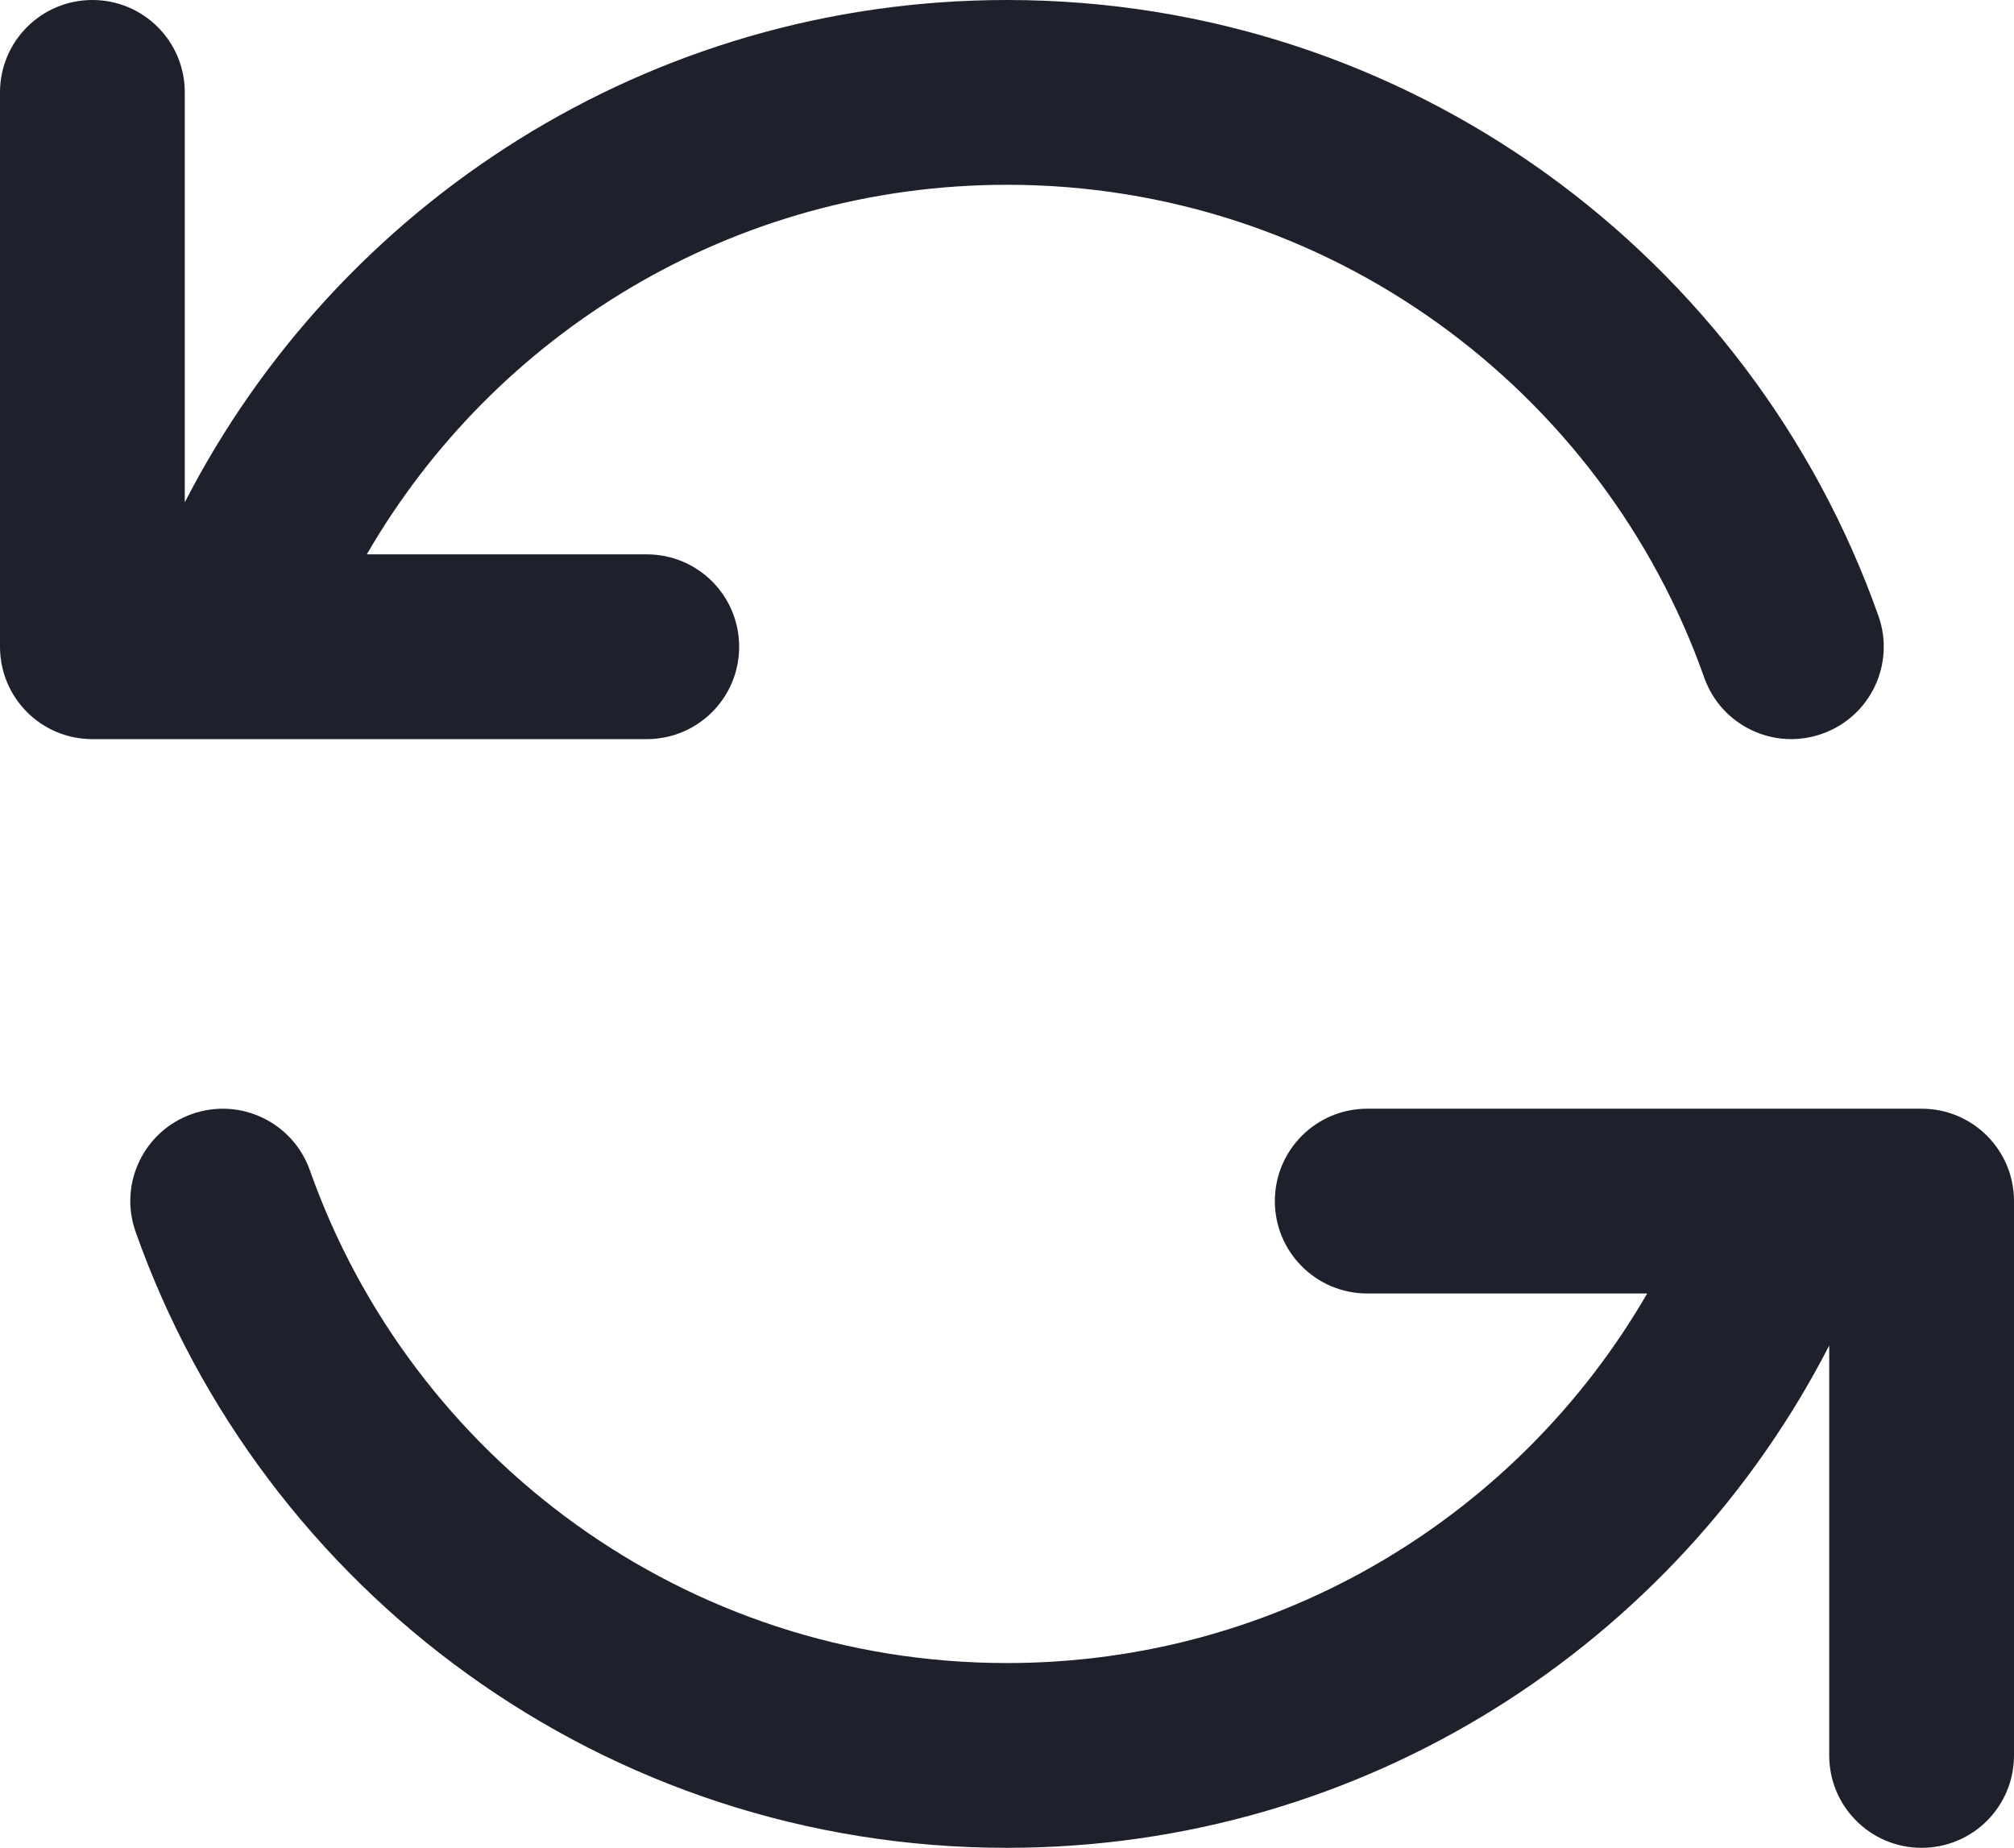<svg width="21.798" height="20" viewBox="0 0 21.798 20" fill="none" xmlns="http://www.w3.org/2000/svg" xmlns:xlink="http://www.w3.org/1999/xlink">
	<desc>
			Created with Pixso.
	</desc>
	<defs/>
	<path id="Vector" d="M2 1C2 0.447 1.553 0 1 0C0.447 0 0 0.447 0 1L0 7C0 7.553 0.447 8 1 8L7 8C7.553 8 8 7.553 8 7C8 6.447 7.553 6 7 6L3.97 6C5.354 3.608 7.94 2 10.9 2C14.382 2 17.347 4.225 18.445 7.333C18.629 7.854 19.2 8.127 19.721 7.942C20.242 7.759 20.515 7.188 20.331 6.667C18.958 2.784 15.256 0 10.9 0C7.02 0 3.658 2.209 2 5.437L2 1ZM3.354 12.667C3.169 12.146 2.598 11.873 2.077 12.058C1.557 12.241 1.283 12.812 1.468 13.333C2.84 17.216 6.543 20 10.898 20C14.778 20 18.14 17.791 19.798 14.563L19.798 19C19.798 19.553 20.246 20 20.798 20C21.351 20 21.798 19.553 21.798 19L21.798 13C21.798 12.447 21.351 12 20.798 12L14.798 12C14.246 12 13.798 12.447 13.798 13C13.798 13.553 14.246 14 14.798 14L17.828 14C16.444 16.392 13.858 18 10.898 18C7.416 18 4.452 15.775 3.354 12.667Z" fill="#1E212C" fill-opacity="1" fill-rule="evenodd"/>
</svg>
